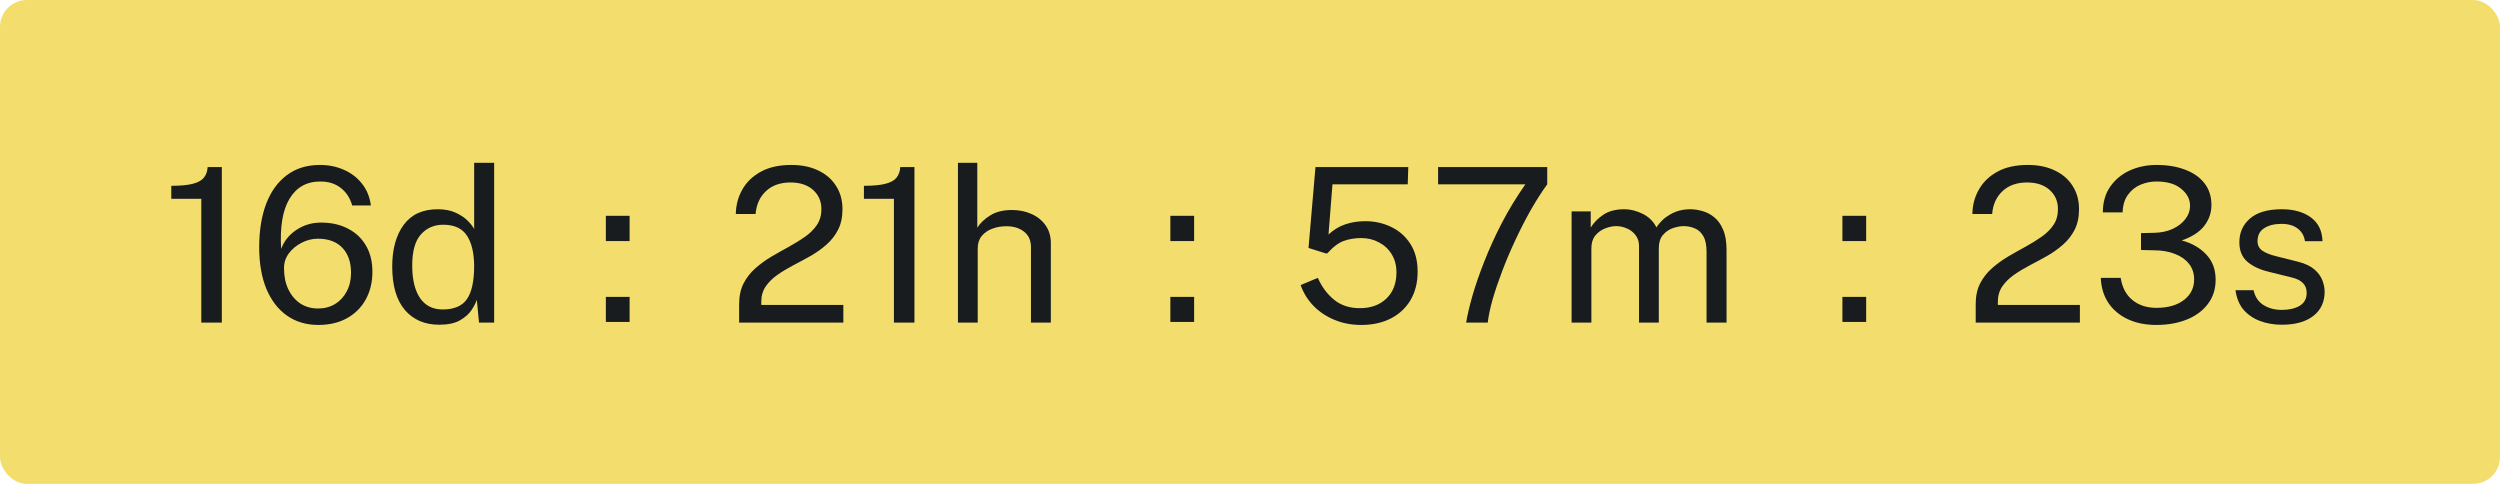 <svg width="186" height="36" viewBox="0 0 186 36" fill="none" xmlns="http://www.w3.org/2000/svg">
<rect width="186" height="36" rx="2" fill="#F3DE6D"/>
<path d="M14.976 24V14.792H12.744V13.824C13.432 13.824 13.968 13.773 14.352 13.672C14.741 13.571 15.016 13.416 15.176 13.208C15.341 13 15.432 12.741 15.448 12.432H16.504V24H14.976ZM23.812 12.272C24.452 12.272 25.041 12.392 25.58 12.632C26.124 12.867 26.574 13.211 26.932 13.664C27.289 14.112 27.51 14.653 27.596 15.288H26.204C26.049 14.739 25.766 14.304 25.356 13.984C24.95 13.664 24.444 13.504 23.836 13.504C22.812 13.504 22.044 13.936 21.532 14.8C21.025 15.659 20.82 16.899 20.916 18.52C21.134 17.933 21.513 17.461 22.052 17.104C22.596 16.741 23.209 16.56 23.892 16.56C24.649 16.56 25.313 16.709 25.884 17.008C26.46 17.301 26.908 17.723 27.228 18.272C27.548 18.816 27.708 19.467 27.708 20.224C27.708 20.997 27.542 21.683 27.212 22.28C26.886 22.872 26.422 23.336 25.82 23.672C25.217 24.008 24.505 24.176 23.684 24.176C22.788 24.176 22.009 23.944 21.348 23.48C20.692 23.016 20.182 22.355 19.82 21.496C19.462 20.632 19.284 19.597 19.284 18.392C19.284 17.155 19.457 16.077 19.804 15.16C20.156 14.243 20.668 13.533 21.34 13.032C22.012 12.525 22.836 12.272 23.812 12.272ZM23.652 17.76C23.23 17.76 22.825 17.861 22.436 18.064C22.052 18.261 21.737 18.523 21.492 18.848C21.252 19.173 21.132 19.533 21.132 19.928C21.126 20.515 21.228 21.037 21.436 21.496C21.649 21.949 21.945 22.307 22.324 22.568C22.708 22.824 23.156 22.952 23.668 22.952C24.142 22.952 24.564 22.84 24.932 22.616C25.3 22.392 25.588 22.08 25.796 21.68C26.009 21.28 26.116 20.819 26.116 20.296C26.116 19.507 25.902 18.888 25.476 18.44C25.049 17.987 24.441 17.76 23.652 17.76ZM32.677 24.16C31.599 24.16 30.746 23.792 30.117 23.056C29.493 22.32 29.181 21.245 29.181 19.832C29.181 18.541 29.463 17.509 30.029 16.736C30.599 15.957 31.445 15.568 32.565 15.568C33.087 15.568 33.533 15.653 33.901 15.824C34.274 15.995 34.573 16.195 34.797 16.424C35.026 16.653 35.186 16.859 35.277 17.04V12.112H36.765V24H35.637L35.477 22.304C35.407 22.517 35.277 22.771 35.085 23.064C34.893 23.357 34.605 23.613 34.221 23.832C33.837 24.051 33.322 24.16 32.677 24.16ZM32.941 23.024C33.778 23.024 34.375 22.771 34.733 22.264C35.095 21.752 35.277 20.917 35.277 19.76C35.266 18.795 35.085 18.048 34.733 17.52C34.381 16.987 33.794 16.72 32.973 16.72C32.295 16.72 31.741 16.963 31.309 17.448C30.882 17.928 30.669 18.699 30.669 19.76C30.669 20.795 30.861 21.597 31.245 22.168C31.634 22.739 32.199 23.024 32.941 23.024Z" fill="#191C1F"/>
<path d="M46.843 16.056V17.936H45.075V16.056H46.843ZM46.843 22.088V23.952H45.075V22.088H46.843Z" fill="#191C1F"/>
<path d="M54.992 24V22.624C54.992 22.032 55.101 21.52 55.32 21.088C55.544 20.656 55.837 20.28 56.2 19.96C56.568 19.635 56.968 19.344 57.4 19.088C57.837 18.832 58.272 18.587 58.704 18.352C59.141 18.112 59.541 17.864 59.904 17.608C60.272 17.347 60.565 17.053 60.784 16.728C61.003 16.397 61.112 16.008 61.112 15.56C61.112 14.973 60.904 14.496 60.488 14.128C60.077 13.76 59.52 13.576 58.816 13.576C58.059 13.576 57.451 13.789 56.992 14.216C56.533 14.643 56.275 15.211 56.216 15.92H54.744C54.755 15.253 54.917 14.645 55.232 14.096C55.547 13.541 56.008 13.099 56.616 12.768C57.224 12.437 57.976 12.272 58.872 12.272C59.645 12.272 60.317 12.411 60.888 12.688C61.459 12.96 61.899 13.344 62.208 13.84C62.523 14.331 62.68 14.904 62.68 15.56C62.68 16.157 62.571 16.669 62.352 17.096C62.133 17.523 61.843 17.893 61.48 18.208C61.123 18.523 60.728 18.803 60.296 19.048C59.869 19.288 59.44 19.52 59.008 19.744C58.581 19.968 58.189 20.205 57.832 20.456C57.475 20.707 57.187 20.992 56.968 21.312C56.749 21.632 56.64 22.013 56.64 22.456V22.688H62.744V24H54.992ZM66.507 24V14.792H64.275V13.824C64.963 13.824 65.499 13.773 65.883 13.672C66.273 13.571 66.547 13.416 66.707 13.208C66.873 13 66.963 12.741 66.979 12.432H68.035V24H66.507ZM71.271 24V12.112H72.711V16.944C72.919 16.603 73.236 16.299 73.663 16.032C74.09 15.76 74.633 15.624 75.295 15.624C75.834 15.624 76.322 15.725 76.759 15.928C77.196 16.125 77.543 16.408 77.799 16.776C78.055 17.144 78.183 17.581 78.183 18.088V24H76.703V18.384C76.703 17.888 76.532 17.507 76.191 17.24C75.855 16.968 75.415 16.832 74.871 16.832C74.498 16.832 74.148 16.893 73.823 17.016C73.503 17.133 73.242 17.315 73.039 17.56C72.841 17.8 72.743 18.107 72.743 18.48V24H71.271Z" fill="#191C1F"/>
<path d="M88.843 16.056V17.936H87.075V16.056H88.843ZM88.843 22.088V23.952H87.075V22.088H88.843Z" fill="#191C1F"/>
<path d="M97.872 12.432H104.776L104.736 13.712H99.136L98.84 17.448C99.224 17.091 99.643 16.837 100.096 16.688C100.555 16.533 101.051 16.456 101.584 16.456C102.277 16.456 102.92 16.6 103.512 16.888C104.104 17.171 104.579 17.592 104.936 18.152C105.293 18.707 105.472 19.395 105.472 20.216C105.472 21.016 105.299 21.715 104.952 22.312C104.605 22.904 104.117 23.363 103.488 23.688C102.859 24.013 102.12 24.176 101.272 24.176C100.557 24.176 99.896 24.051 99.288 23.8C98.68 23.549 98.157 23.2 97.72 22.752C97.288 22.304 96.971 21.789 96.768 21.208L98.048 20.672C98.331 21.328 98.731 21.869 99.248 22.296C99.765 22.717 100.405 22.928 101.168 22.928C101.989 22.928 102.648 22.691 103.144 22.216C103.645 21.736 103.896 21.085 103.896 20.264C103.896 19.752 103.779 19.304 103.544 18.92C103.309 18.536 102.992 18.24 102.592 18.032C102.197 17.819 101.76 17.712 101.28 17.712C100.811 17.712 100.381 17.781 99.992 17.92C99.603 18.053 99.189 18.363 98.752 18.848C98.704 18.869 98.653 18.867 98.6 18.84L97.352 18.448L97.872 12.432ZM106.994 12.432H115.114V13.712C114.703 14.277 114.295 14.915 113.89 15.624C113.49 16.333 113.109 17.077 112.746 17.856C112.383 18.629 112.058 19.395 111.77 20.152C111.482 20.909 111.242 21.619 111.05 22.28C110.863 22.941 110.743 23.515 110.69 24H109.082C109.167 23.472 109.319 22.819 109.538 22.04C109.762 21.261 110.055 20.411 110.418 19.488C110.781 18.56 111.215 17.603 111.722 16.616C112.234 15.629 112.823 14.661 113.49 13.712H106.994V12.432ZM116.927 24V15.728H118.351V16.928C118.58 16.56 118.892 16.243 119.287 15.976C119.687 15.704 120.21 15.568 120.855 15.568C121.308 15.568 121.764 15.683 122.223 15.912C122.682 16.141 123.02 16.477 123.239 16.92C123.495 16.515 123.842 16.189 124.279 15.944C124.716 15.693 125.21 15.568 125.759 15.568C126.047 15.568 126.348 15.613 126.663 15.704C126.978 15.789 127.271 15.944 127.543 16.168C127.815 16.387 128.034 16.693 128.199 17.088C128.37 17.477 128.455 17.979 128.455 18.592V24H126.967V18.736C126.967 18.235 126.887 17.845 126.727 17.568C126.567 17.291 126.356 17.099 126.095 16.992C125.839 16.88 125.564 16.824 125.271 16.824C125.015 16.824 124.743 16.875 124.455 16.976C124.167 17.077 123.922 17.248 123.719 17.488C123.516 17.728 123.415 18.056 123.415 18.472V24H121.943V18.304C121.943 17.979 121.855 17.707 121.679 17.488C121.508 17.264 121.292 17.099 121.031 16.992C120.775 16.88 120.519 16.824 120.263 16.824C119.98 16.824 119.695 16.883 119.407 17C119.124 17.112 118.884 17.288 118.687 17.528C118.495 17.768 118.399 18.083 118.399 18.472V24H116.927Z" fill="#191C1F"/>
<path d="M138.843 16.056V17.936H137.075V16.056H138.843ZM138.843 22.088V23.952H137.075V22.088H138.843Z" fill="#191C1F"/>
<path d="M146.992 24V22.624C146.992 22.032 147.101 21.52 147.32 21.088C147.544 20.656 147.837 20.28 148.2 19.96C148.568 19.635 148.968 19.344 149.4 19.088C149.837 18.832 150.272 18.587 150.704 18.352C151.141 18.112 151.541 17.864 151.904 17.608C152.272 17.347 152.565 17.053 152.784 16.728C153.003 16.397 153.112 16.008 153.112 15.56C153.112 14.973 152.904 14.496 152.488 14.128C152.077 13.76 151.52 13.576 150.816 13.576C150.059 13.576 149.451 13.789 148.992 14.216C148.533 14.643 148.275 15.211 148.216 15.92H146.744C146.755 15.253 146.917 14.645 147.232 14.096C147.547 13.541 148.008 13.099 148.616 12.768C149.224 12.437 149.976 12.272 150.872 12.272C151.645 12.272 152.317 12.411 152.888 12.688C153.459 12.96 153.899 13.344 154.208 13.84C154.523 14.331 154.68 14.904 154.68 15.56C154.68 16.157 154.571 16.669 154.352 17.096C154.133 17.523 153.843 17.893 153.48 18.208C153.123 18.523 152.728 18.803 152.296 19.048C151.869 19.288 151.44 19.52 151.008 19.744C150.581 19.968 150.189 20.205 149.832 20.456C149.475 20.707 149.187 20.992 148.968 21.312C148.749 21.632 148.64 22.013 148.64 22.456V22.688H154.744V24H146.992ZM156.451 15.8C156.451 15.053 156.633 14.419 156.995 13.896C157.358 13.368 157.841 12.965 158.443 12.688C159.051 12.411 159.721 12.272 160.451 12.272C161.251 12.272 161.958 12.389 162.571 12.624C163.185 12.853 163.665 13.189 164.011 13.632C164.358 14.075 164.531 14.616 164.531 15.256C164.531 15.832 164.35 16.352 163.987 16.816C163.625 17.275 163.07 17.632 162.323 17.888C163.086 18.096 163.697 18.448 164.155 18.944C164.614 19.435 164.843 20.056 164.843 20.808C164.843 21.512 164.649 22.117 164.259 22.624C163.875 23.131 163.347 23.517 162.675 23.784C162.003 24.051 161.241 24.181 160.387 24.176C159.593 24.171 158.891 24.024 158.283 23.736C157.681 23.448 157.206 23.045 156.859 22.528C156.513 22.005 156.326 21.387 156.299 20.672H157.779C157.891 21.392 158.185 21.944 158.659 22.328C159.134 22.712 159.729 22.904 160.443 22.904C161.297 22.904 161.977 22.709 162.483 22.32C162.99 21.931 163.243 21.421 163.243 20.792C163.243 20.328 163.113 19.936 162.851 19.616C162.595 19.296 162.246 19.053 161.803 18.888C161.366 18.717 160.875 18.629 160.331 18.624L159.291 18.6V17.344L160.283 17.32C160.79 17.309 161.243 17.213 161.643 17.032C162.043 16.845 162.358 16.603 162.587 16.304C162.822 16 162.939 15.667 162.939 15.304C162.939 14.824 162.721 14.405 162.283 14.048C161.851 13.685 161.238 13.504 160.443 13.504C160.027 13.504 159.63 13.584 159.251 13.744C158.873 13.904 158.561 14.155 158.315 14.496C158.07 14.832 157.939 15.267 157.923 15.8H156.451ZM169.769 24.16C169.188 24.16 168.652 24.069 168.161 23.888C167.671 23.707 167.26 23.429 166.929 23.056C166.604 22.677 166.401 22.189 166.321 21.592H167.665C167.772 22.077 168.015 22.443 168.393 22.688C168.777 22.933 169.233 23.056 169.761 23.056C170.316 23.056 170.764 22.952 171.105 22.744C171.447 22.536 171.617 22.216 171.617 21.784C171.617 21.203 171.252 20.824 170.521 20.648L168.809 20.224C168.137 20.064 167.601 19.813 167.201 19.472C166.807 19.131 166.609 18.653 166.609 18.04C166.604 17.315 166.865 16.723 167.393 16.264C167.921 15.8 168.711 15.568 169.761 15.568C170.657 15.568 171.38 15.771 171.929 16.176C172.484 16.581 172.772 17.171 172.793 17.944H171.489C171.431 17.549 171.252 17.237 170.953 17.008C170.655 16.773 170.252 16.656 169.745 16.656C169.217 16.656 168.788 16.763 168.457 16.976C168.127 17.184 167.961 17.509 167.961 17.952C167.961 18.245 168.079 18.477 168.313 18.648C168.548 18.813 168.895 18.952 169.353 19.064L171.009 19.48C171.516 19.613 171.911 19.803 172.193 20.048C172.476 20.293 172.673 20.563 172.785 20.856C172.897 21.149 172.953 21.432 172.953 21.704C172.953 22.467 172.673 23.067 172.113 23.504C171.553 23.941 170.772 24.16 169.769 24.16Z" fill="#191C1F"/>
</svg>
